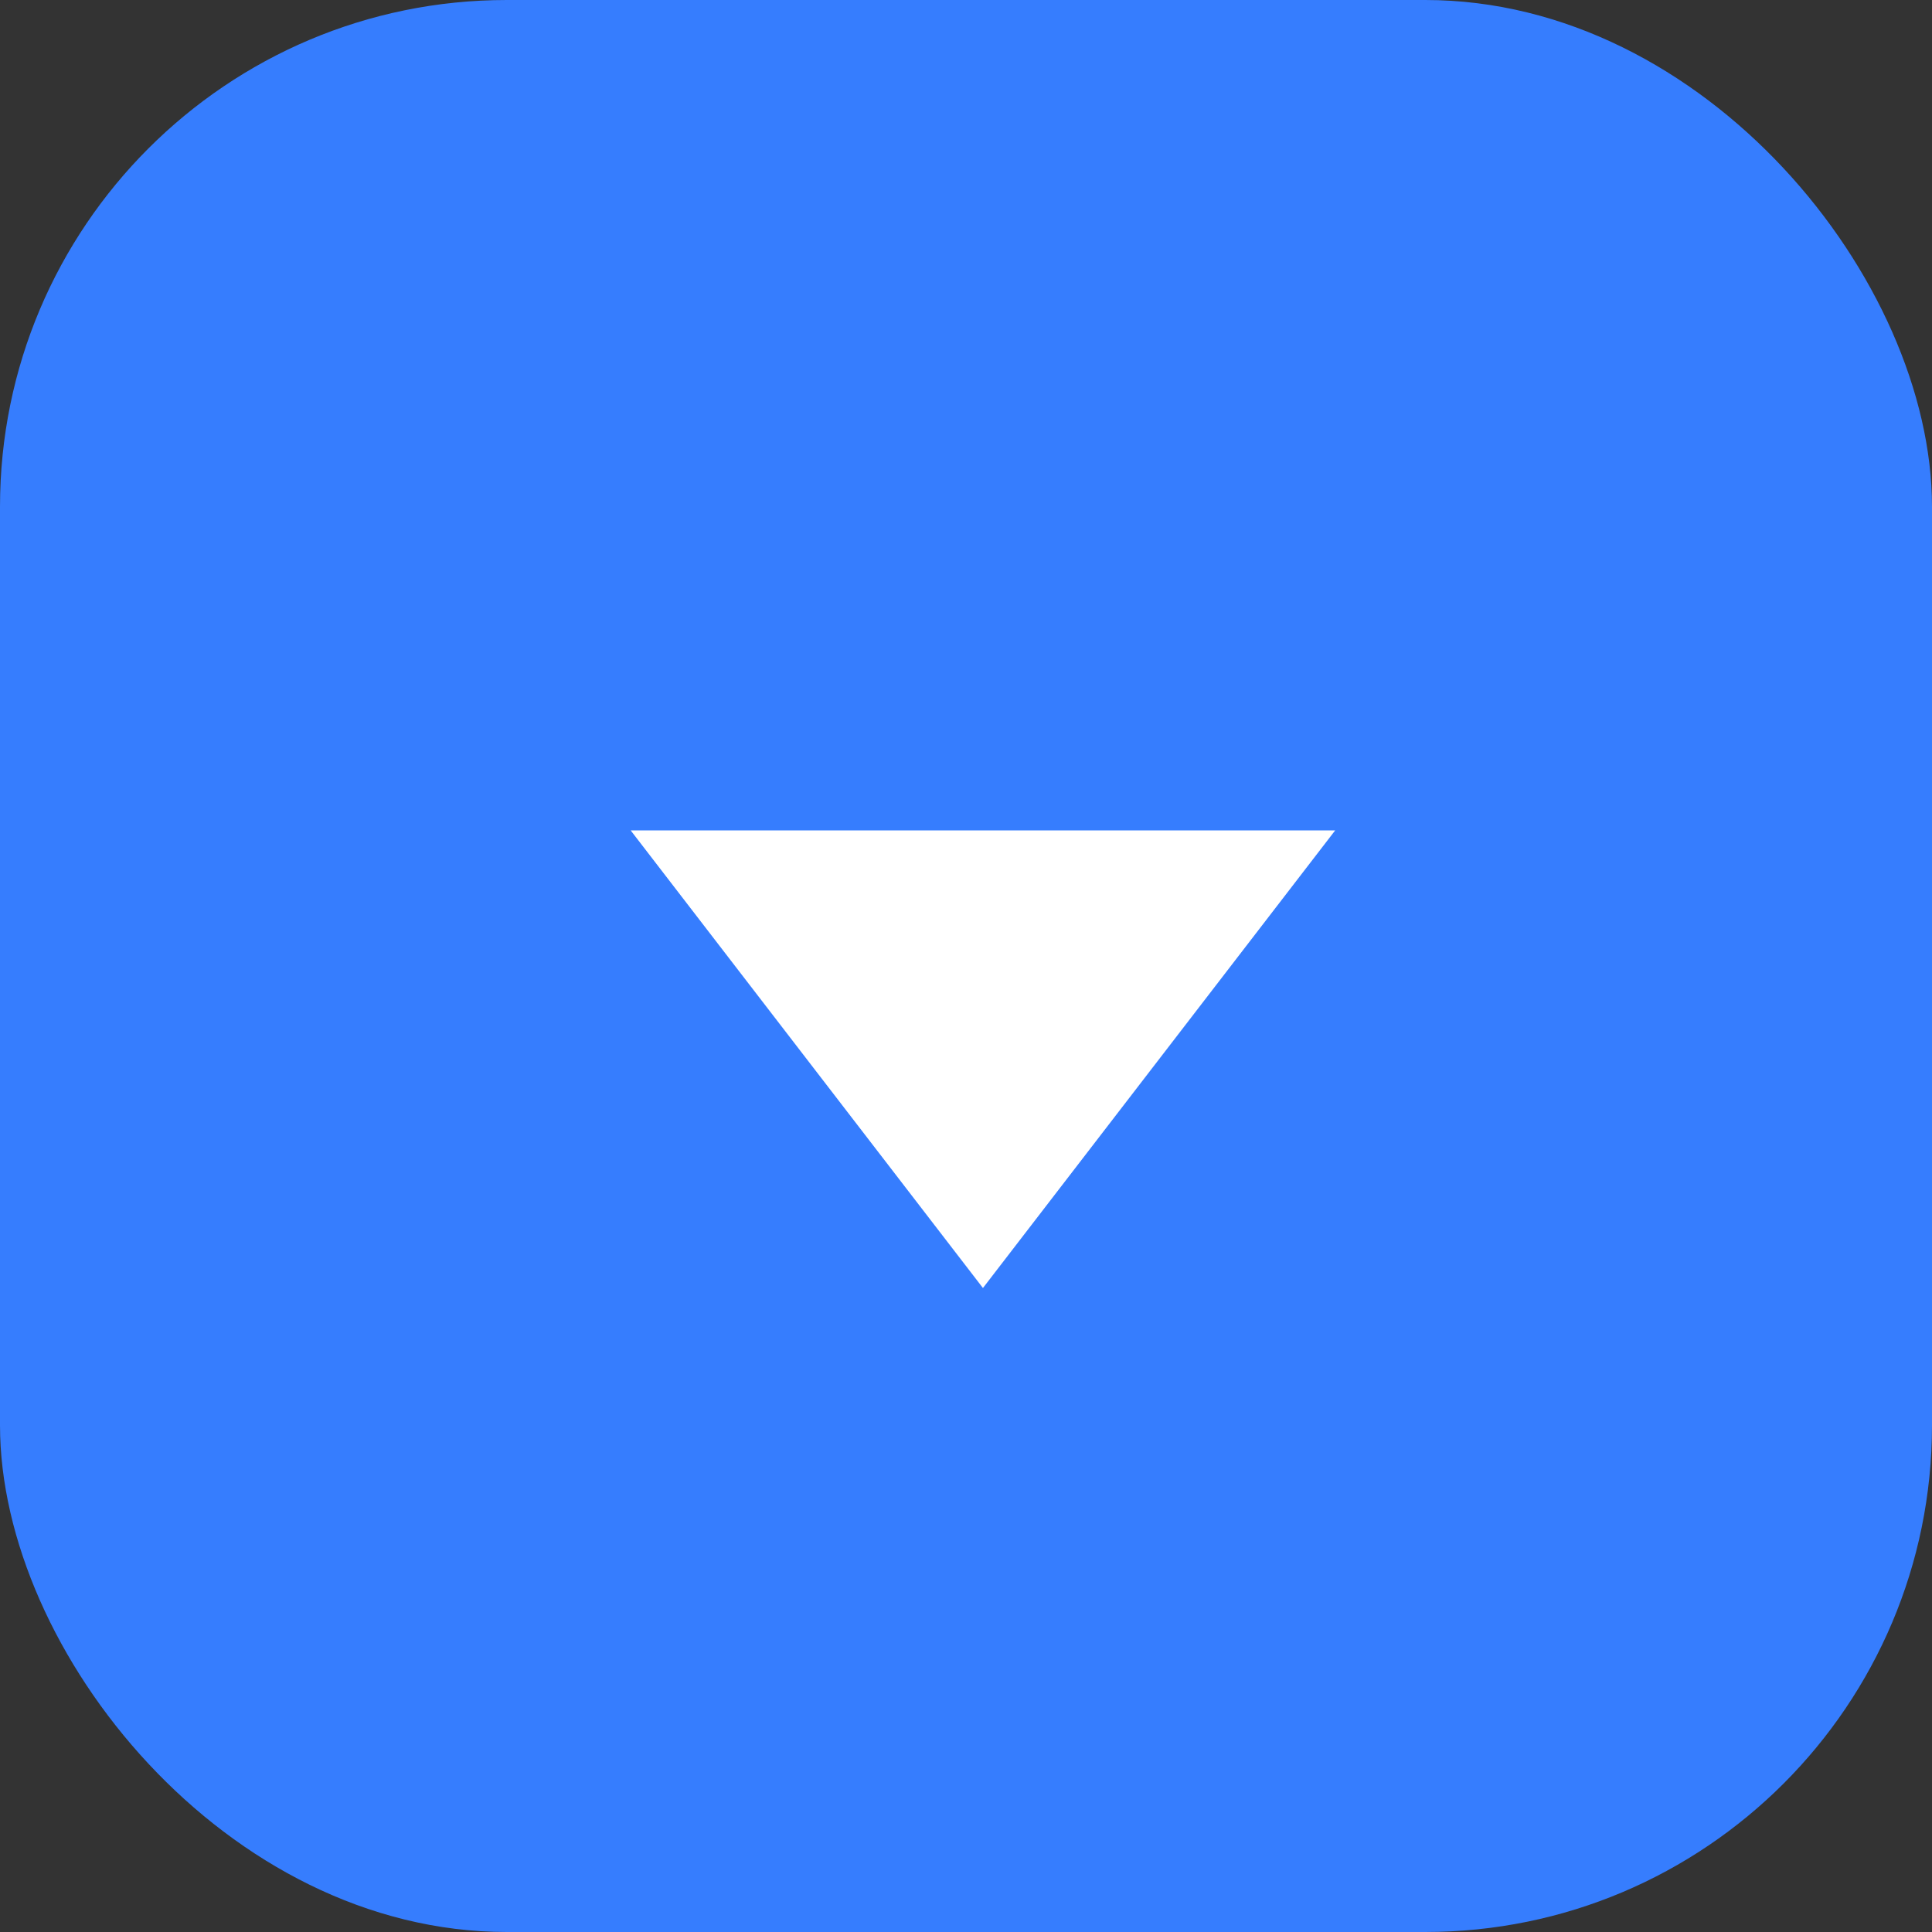 <svg width="61" height="61" viewBox="0 0 61 61" fill="none" xmlns="http://www.w3.org/2000/svg">
<rect x="0" y="0" width="61" height="61" fill="#333333" stroke="none"/>
<rect width="61" height="61" rx="16" fill="#367DFE"/>
<path d="M31.035 40.667L19.913 26.219L42.156 26.219L31.035 40.667Z" fill="white"/>
</svg>
